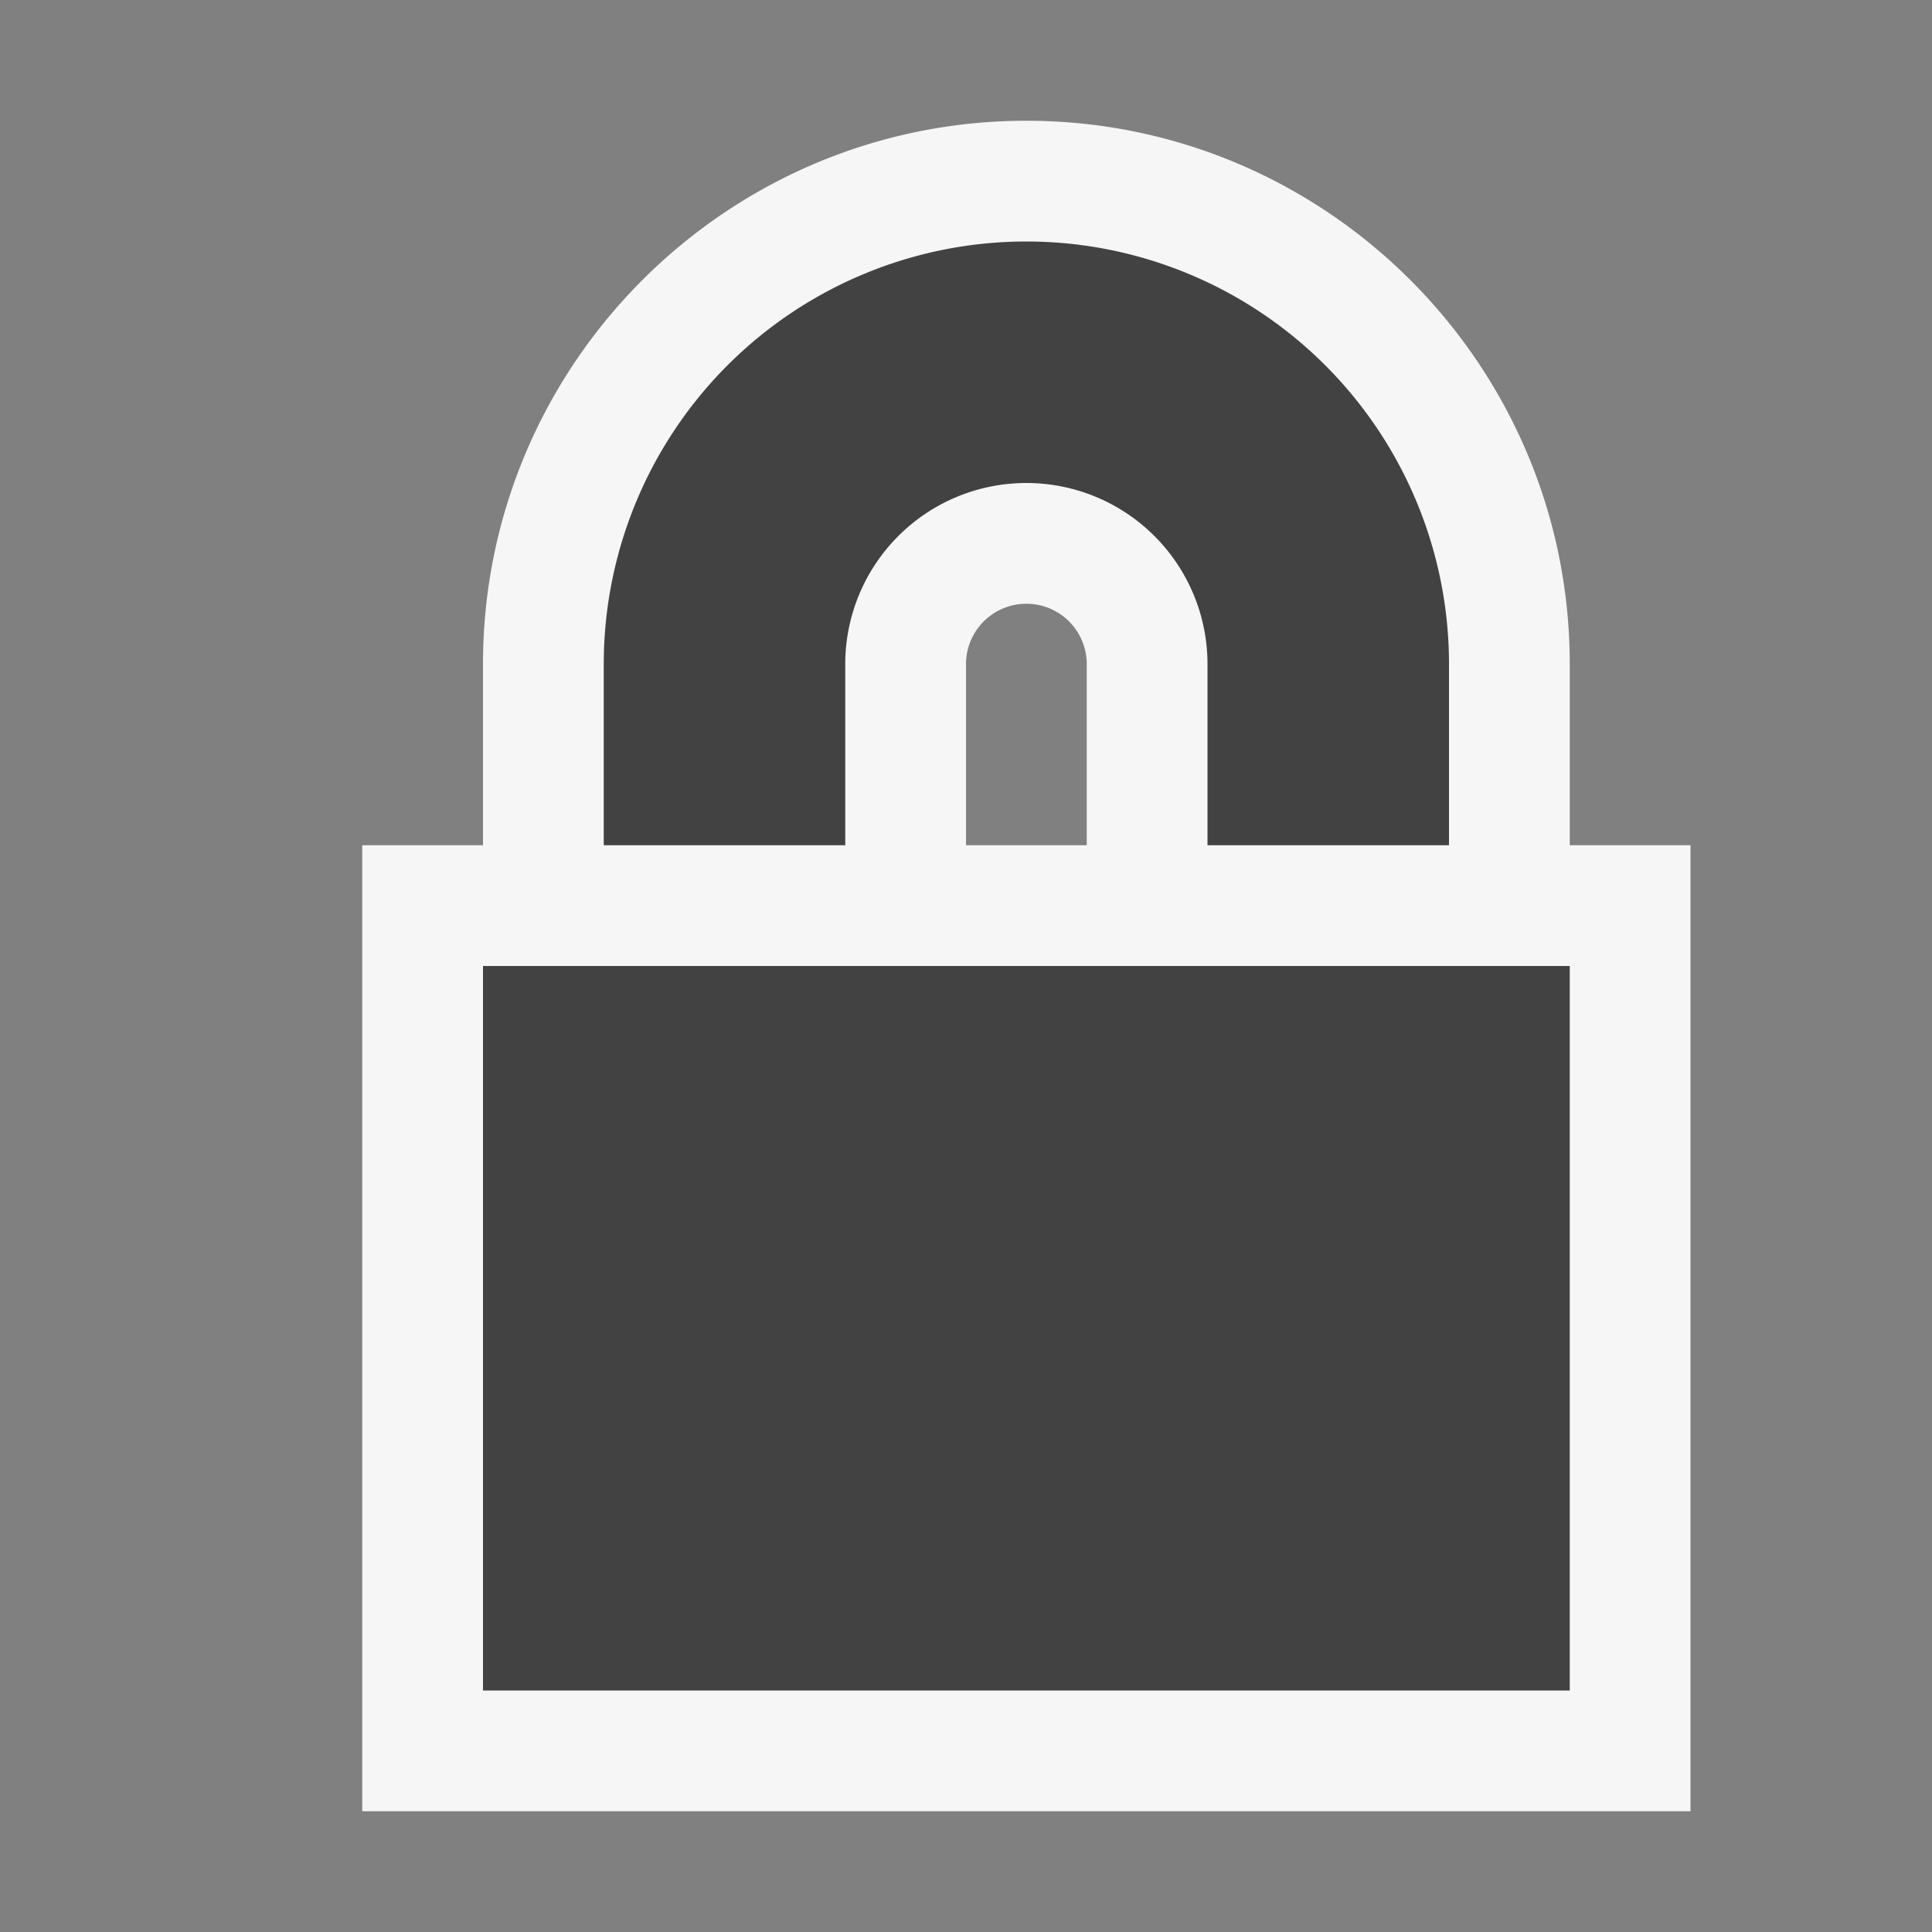<svg xmlns="http://www.w3.org/2000/svg" viewBox="0 0 16 16"><rect x="0" y="0" width="16" height="16" fill="#808080" stroke="none"/><style>.st0{opacity:0}.st0,.st1{fill:#f6f6f6}.st2{fill:#424242}</style><g id="outline"><path class="st0" d="M0 0h16v16H0z"/><path class="st1" d="M3 15V7h1V5.5C4 3.019 6.019 1 8.5 1S13 3.019 13 5.5V7h1v8H3zm6-8V5.5a.5.5 0 0 0-1 0V7h1z"/></g><path class="st2" d="M13 14H4V8h9v6zM7 7V5.5a1.5 1.5 0 1 1 3 0V7h2V5.5a3.5 3.5 0 1 0-7 0V7h2z" id="icon_x5F_bg"/></svg>